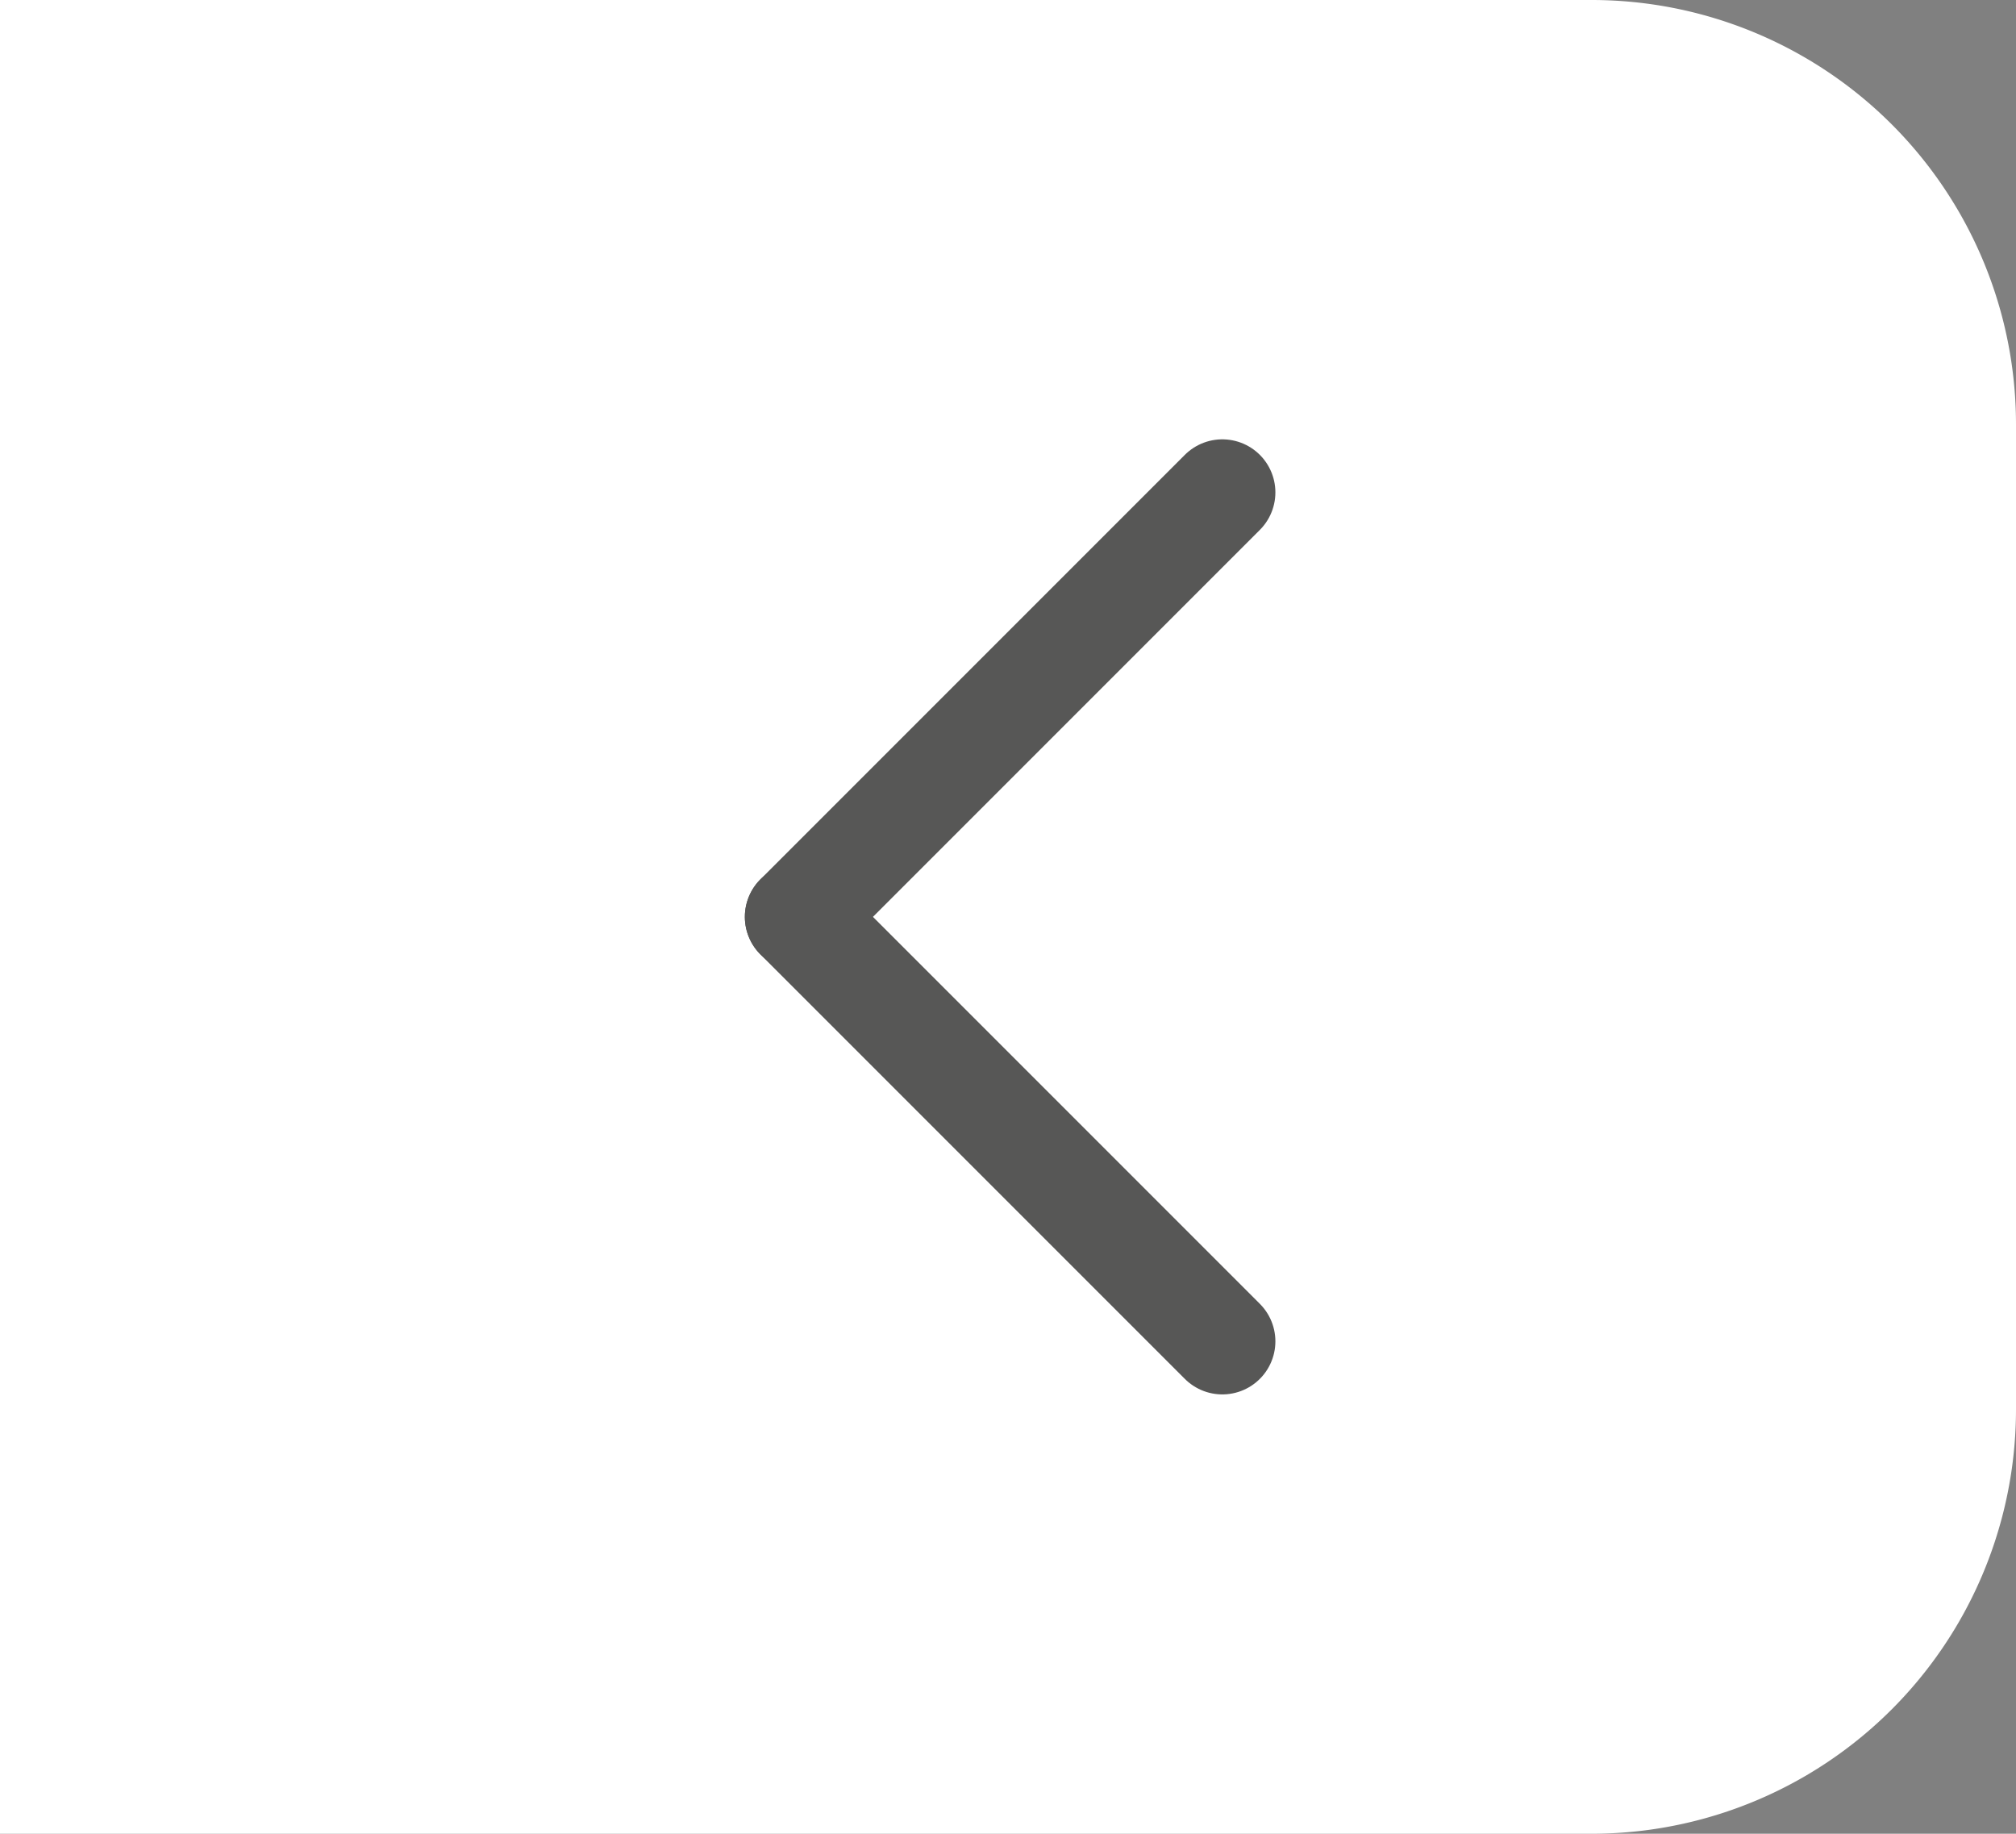 <svg id="Livello_1" data-name="Livello 1" xmlns="http://www.w3.org/2000/svg" viewBox="0 0 4.75 4.32"><rect x="0" y="0" width="4.75" height="4.32" fill="#808080" stroke="none"/><defs><style>.cls-1{fill:#fff;}.cls-2{fill:#575756;stroke:#575756;stroke-linecap:round;stroke-miterlimit:10;stroke-width:0.25px;}</style></defs><title>freccia_sx</title><path class="cls-1" d="M-13.15,9.81H-9.4a1,1,0,0,1,1,1v2.32a1,1,0,0,1-1,1h-3.75V9.81Z" transform="translate(13.15 -9.81)"/><line class="cls-2" x1="2.88" y1="3.16" x2="1.88" y2="2.16"/><line class="cls-2" x1="1.88" y1="2.16" x2="2.88" y2="1.16"/></svg>